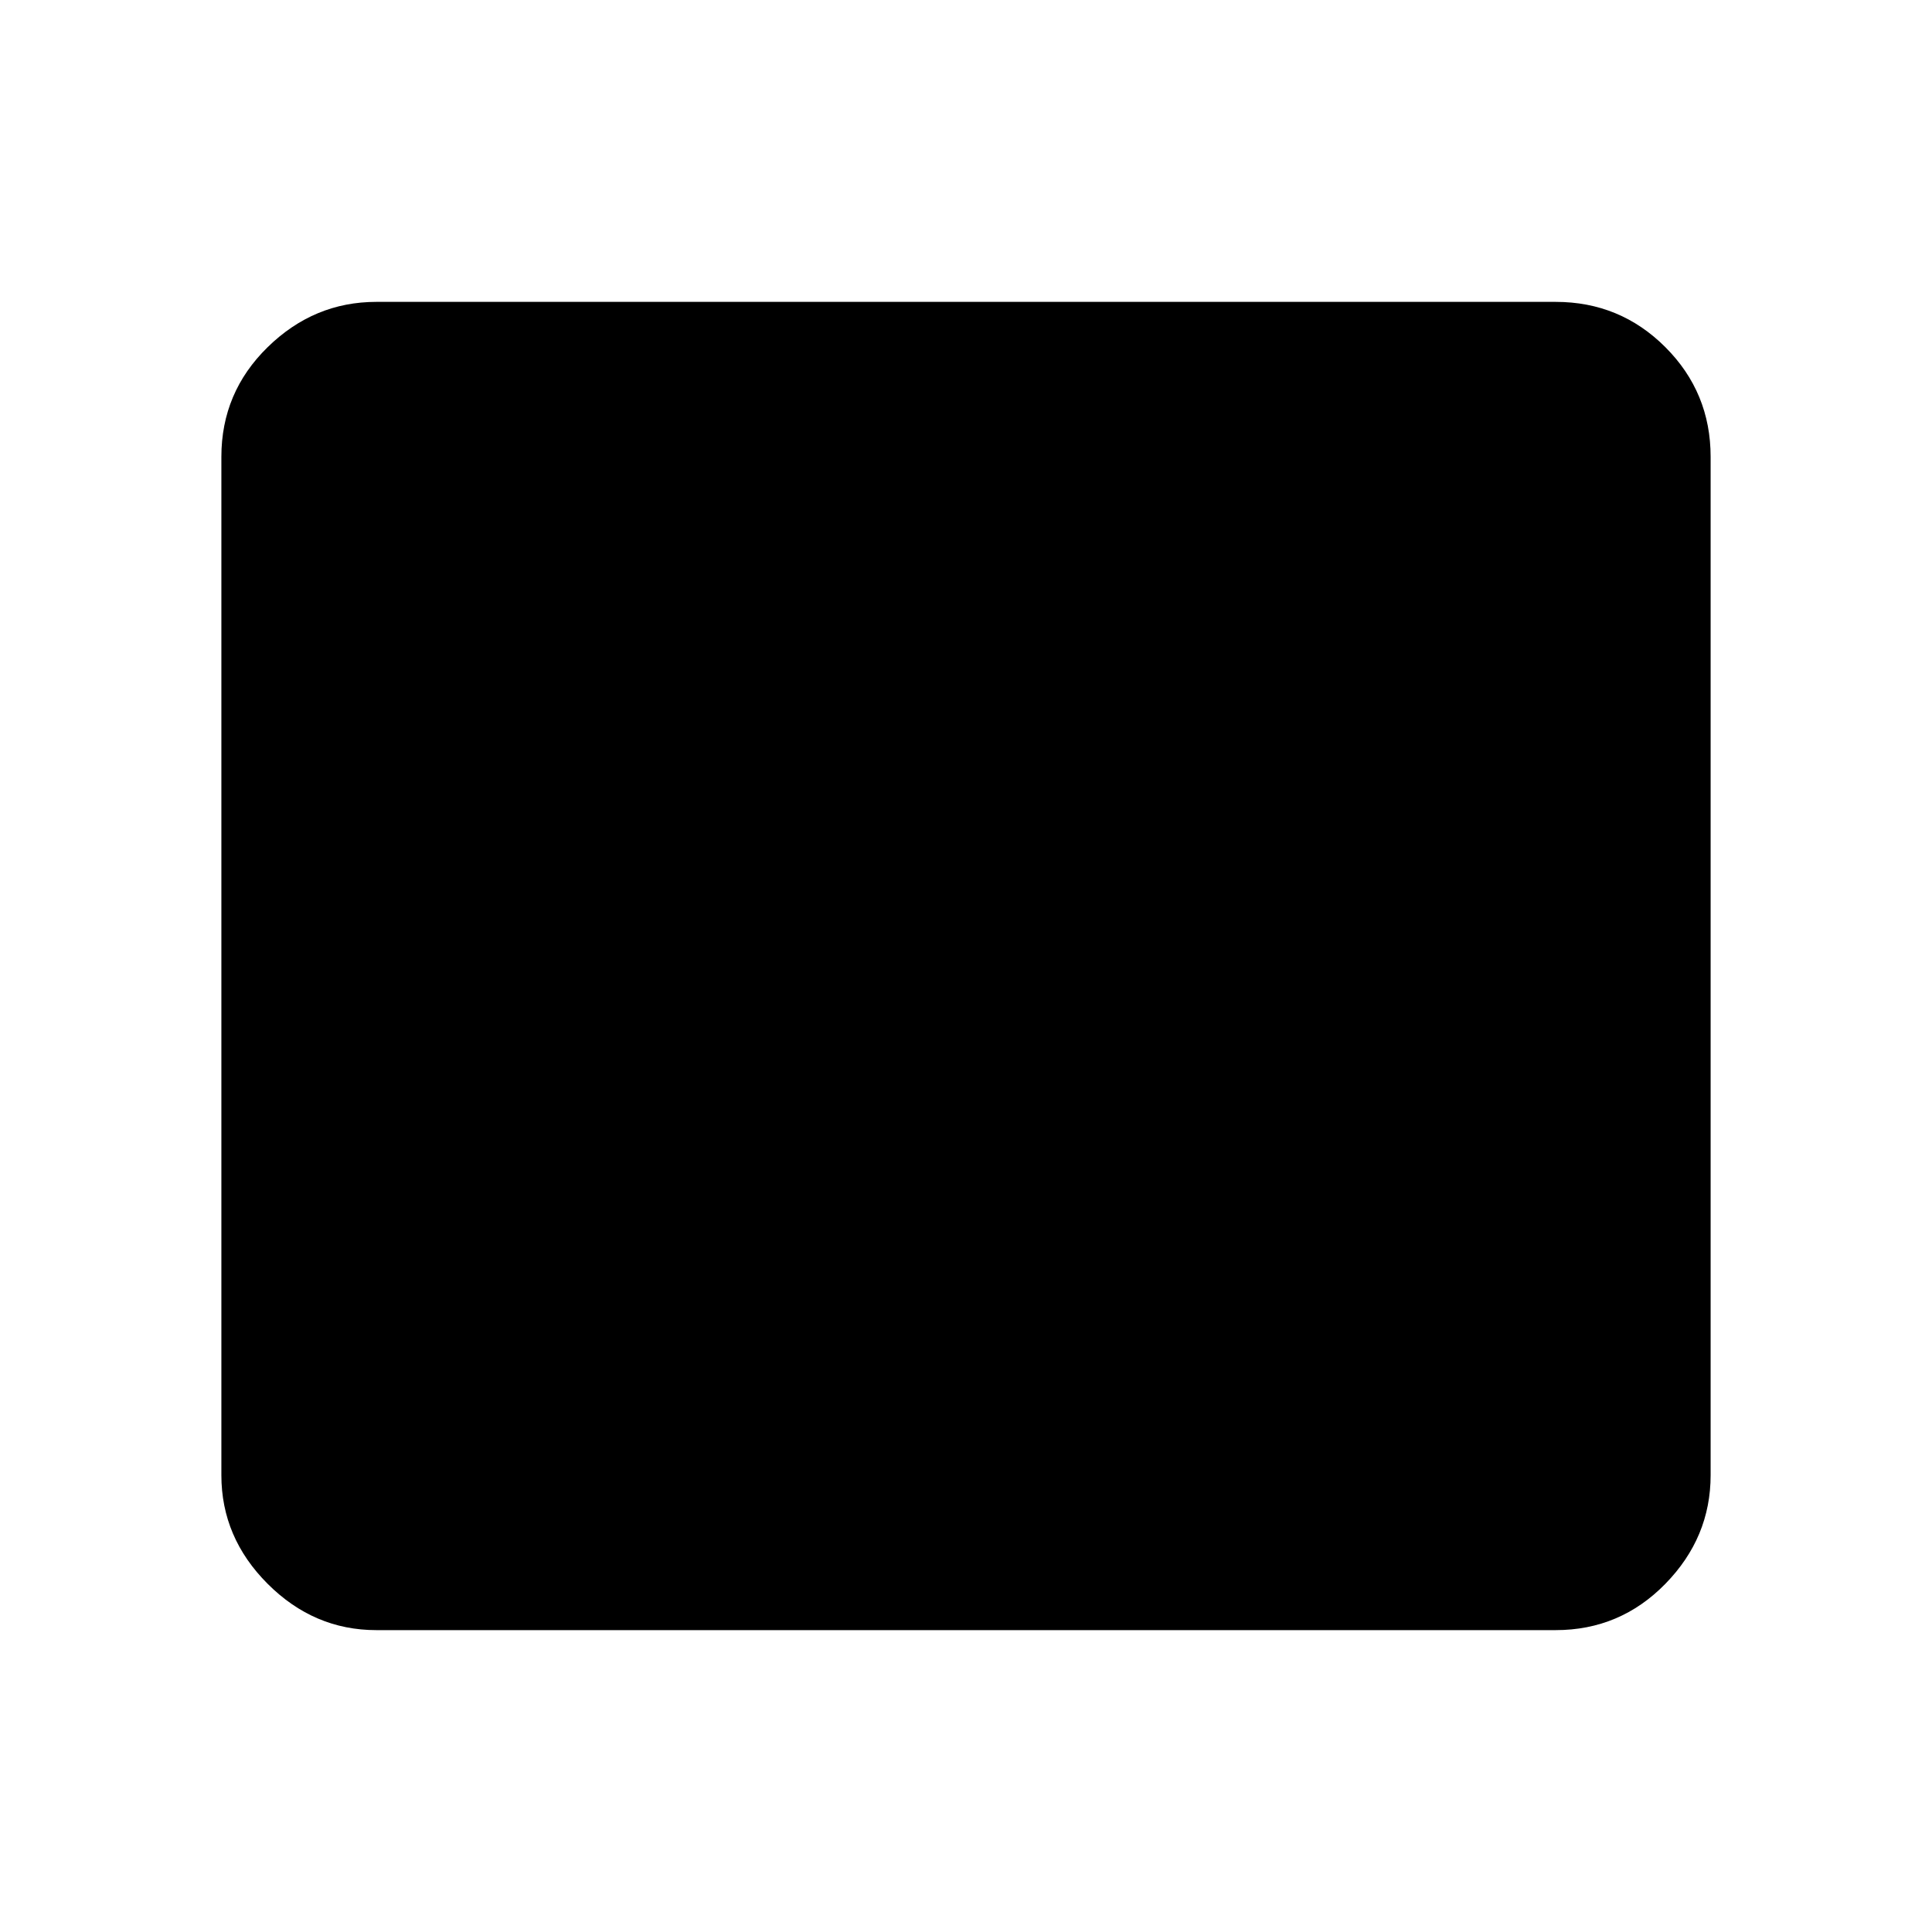 <svg xmlns="http://www.w3.org/2000/svg" height="48" width="48"><path d="M9.35 40.5Q7.8 40.5 6.65 39.35Q5.5 38.2 5.5 36.65V11.35Q5.5 9.75 6.65 8.625Q7.8 7.5 9.35 7.5H38.65Q40.25 7.5 41.375 8.625Q42.5 9.75 42.5 11.35V36.65Q42.5 38.2 41.375 39.35Q40.25 40.5 38.65 40.5Z"/></svg>